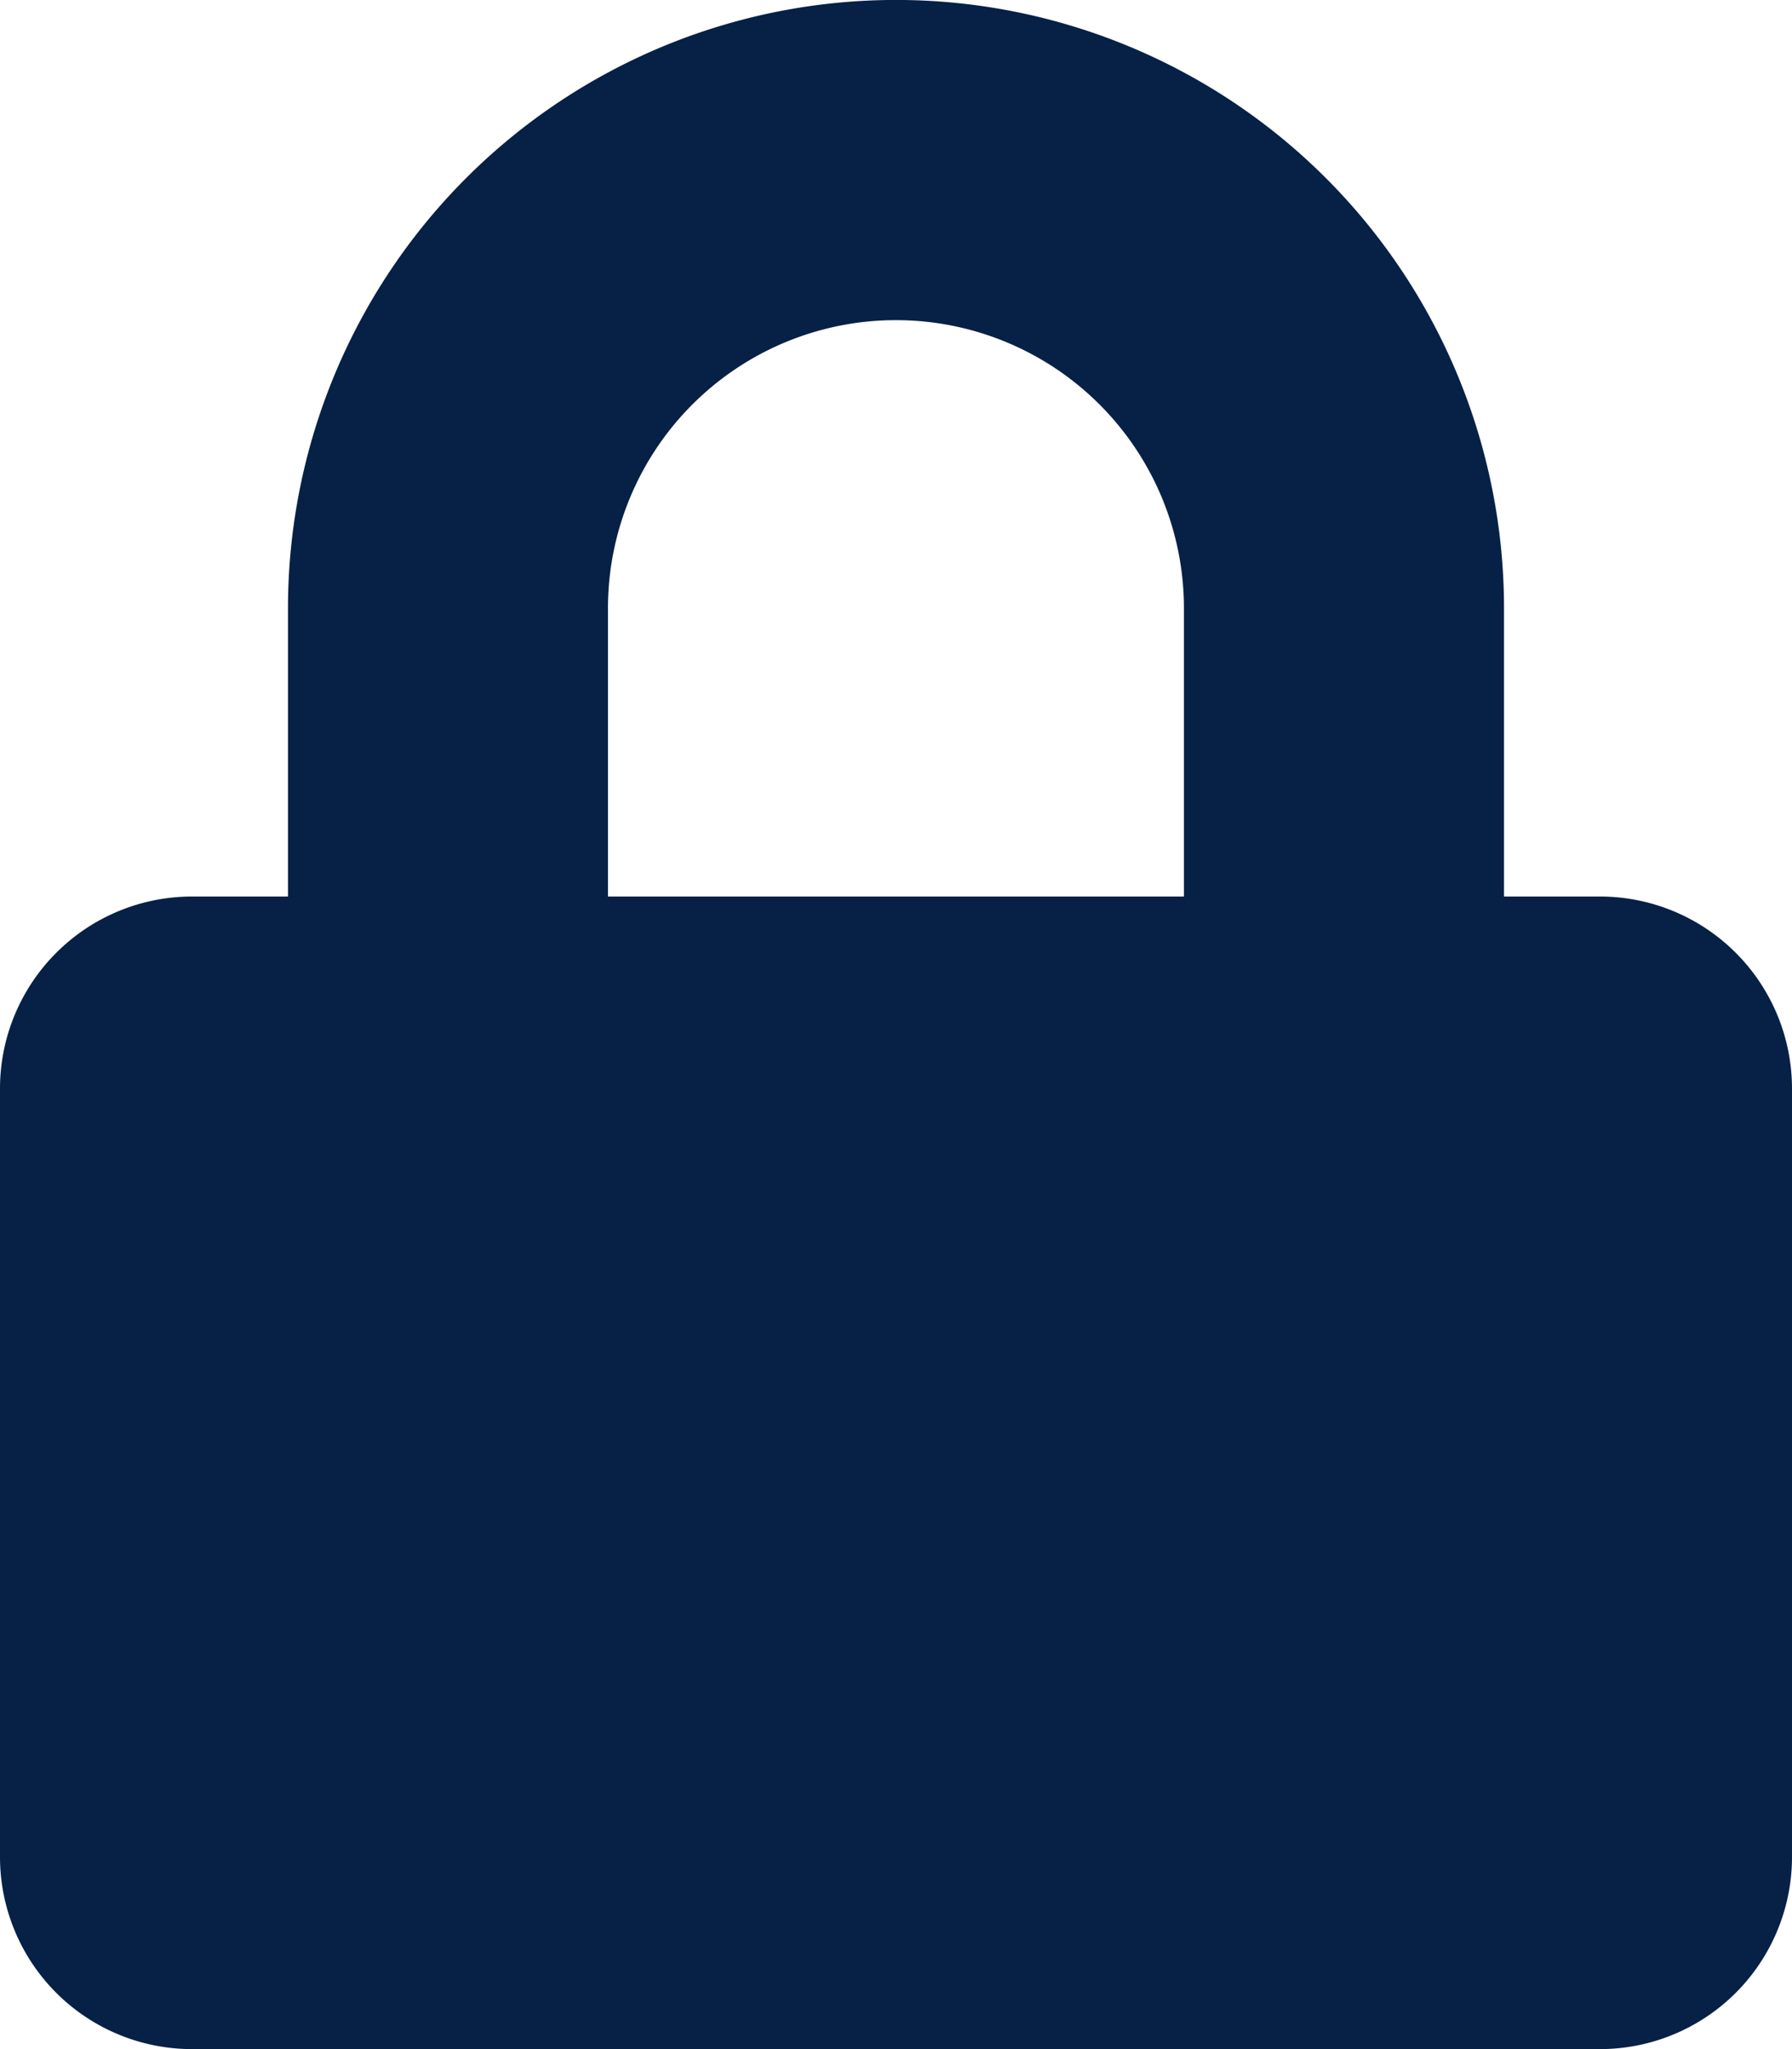 <svg xmlns="http://www.w3.org/2000/svg" width="18.375" height="21" viewBox="0 0 18.375 21"><defs><style>.a{fill:#072046;}</style></defs><path class="a" d="M16.406,9.188h-.984V6.234a6.234,6.234,0,1,0-12.469,0V9.188H1.969A1.969,1.969,0,0,0,0,11.156v7.875A1.969,1.969,0,0,0,1.969,21H16.406a1.969,1.969,0,0,0,1.969-1.969V11.156A1.969,1.969,0,0,0,16.406,9.188Zm-4.266,0H6.234V6.234a2.953,2.953,0,0,1,5.906,0Z"/></svg>